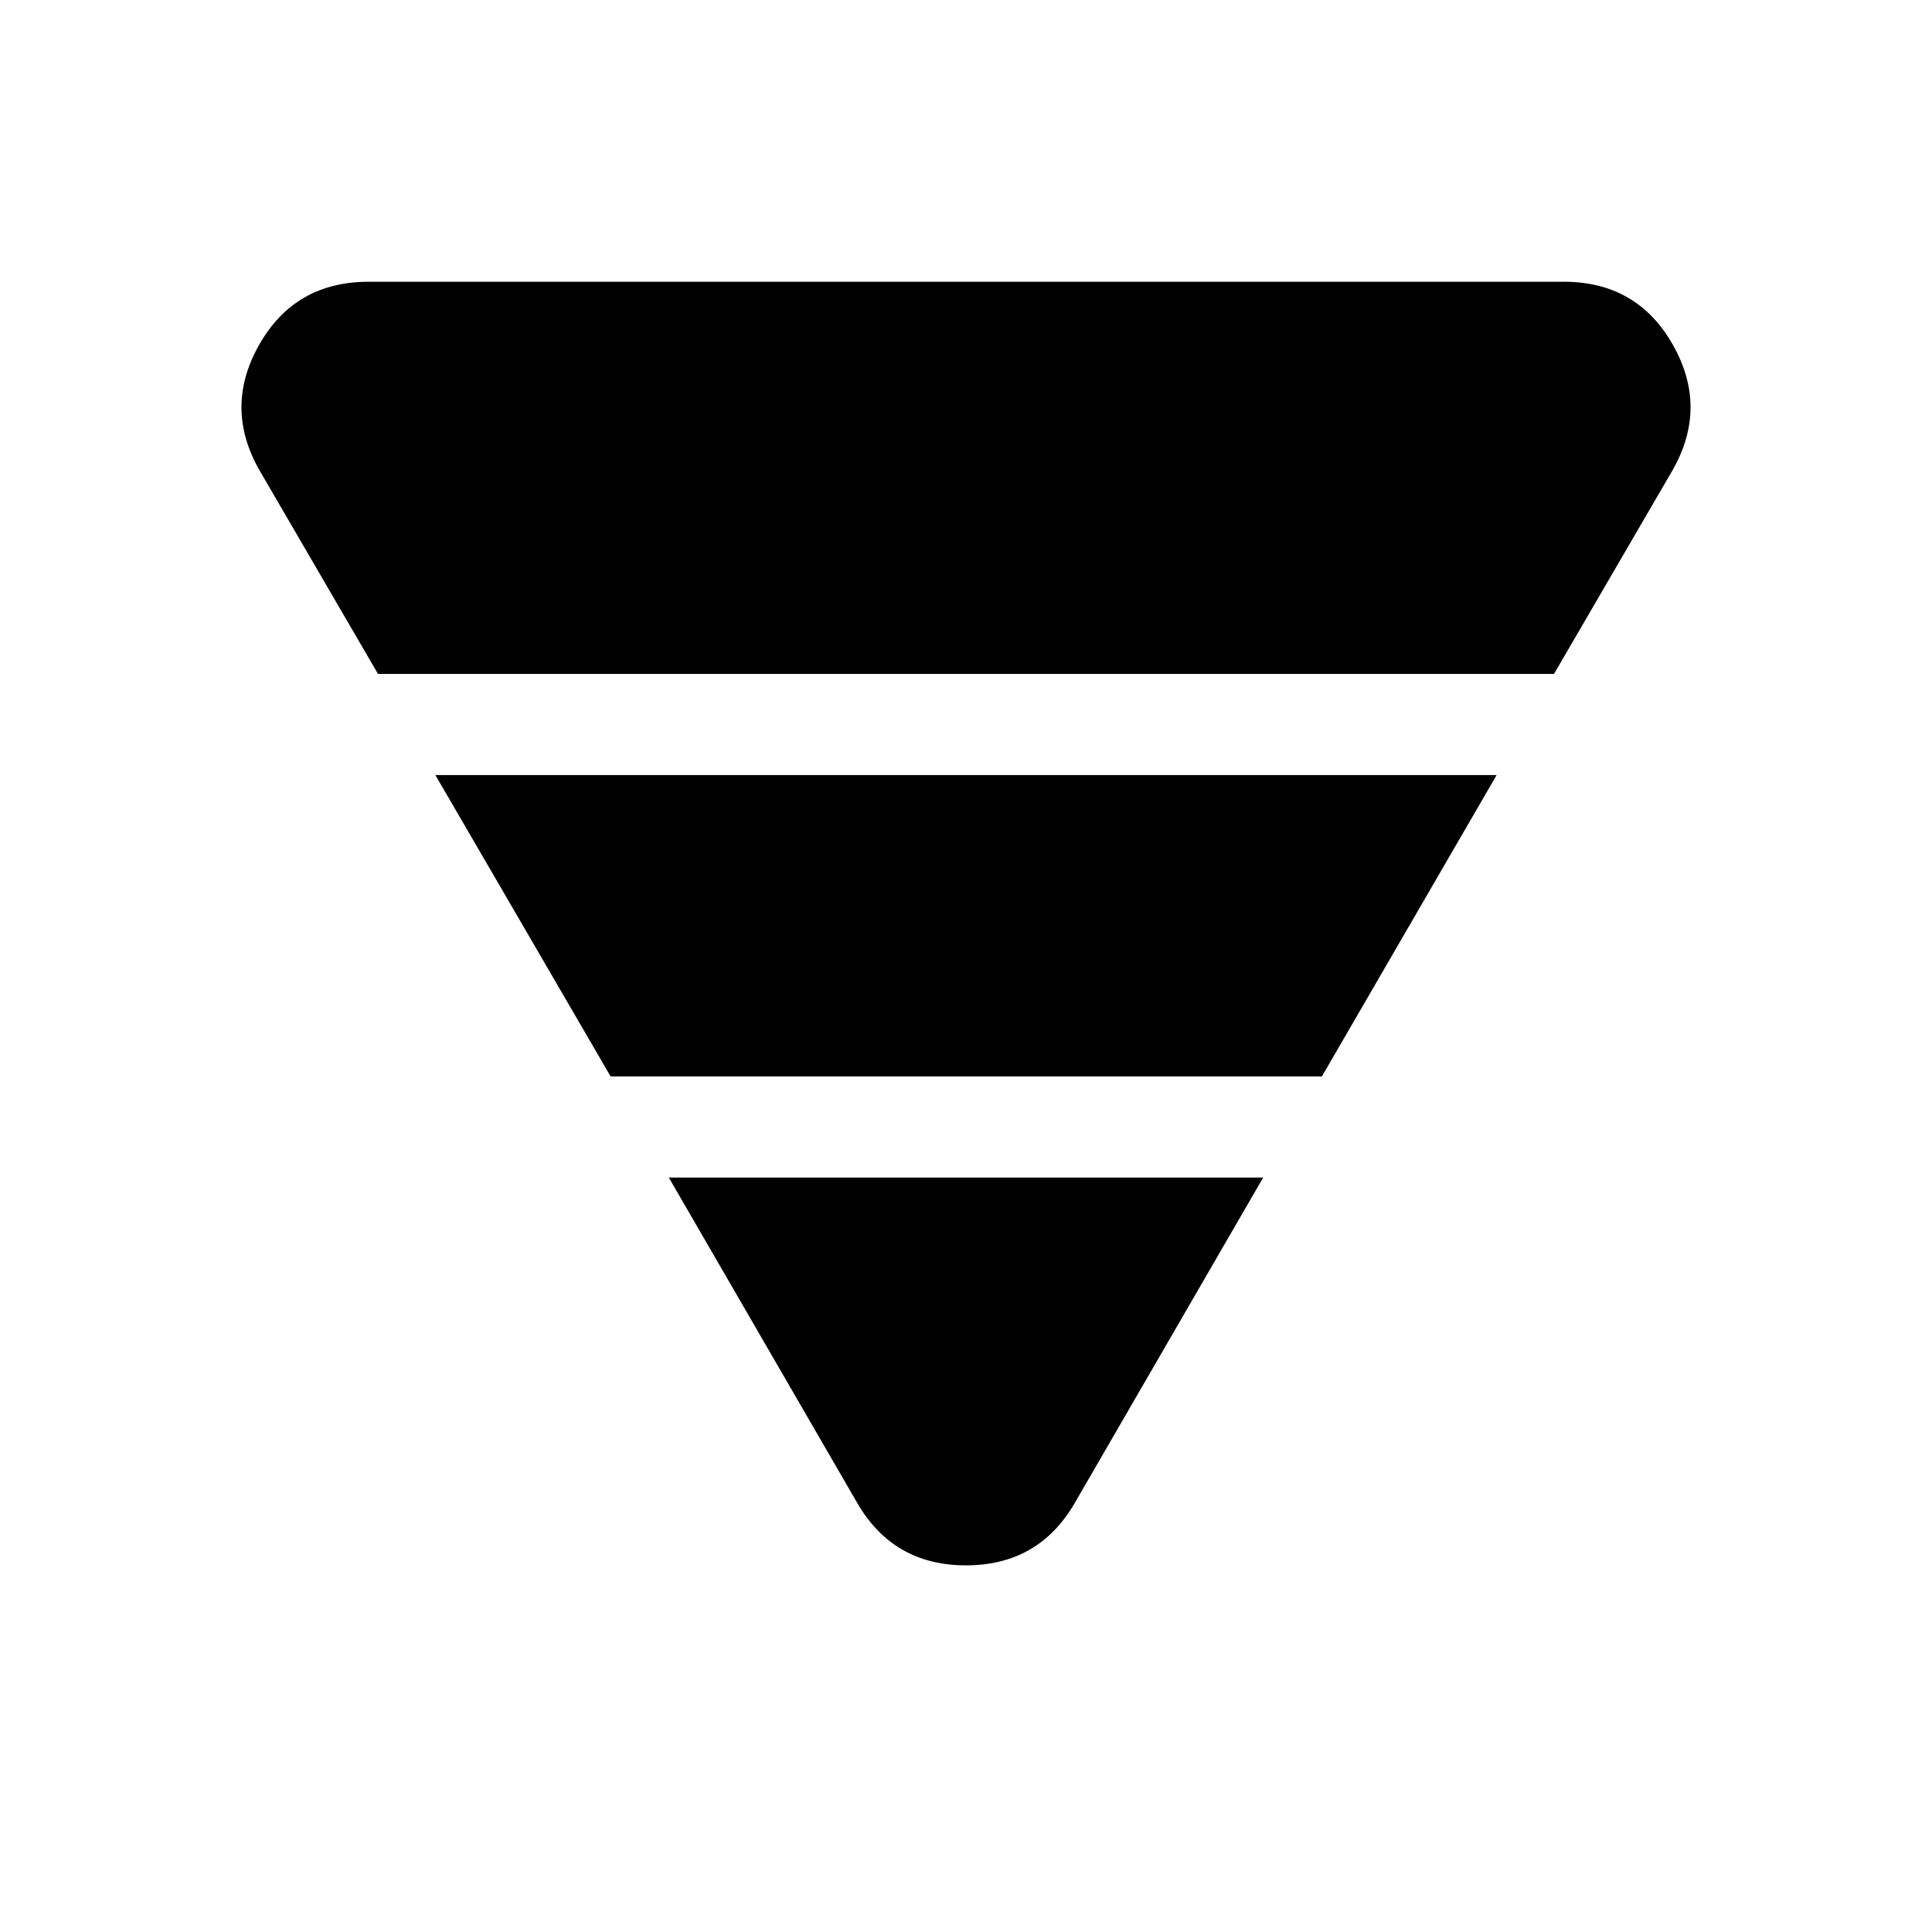 <svg xmlns="http://www.w3.org/2000/svg" height="40" viewBox="0 -960 960 960" width="40"><path d="m129.028-726.153 58.795 101.026h584.354l58.795-101.026q17.975-31.282.231-62.564-17.743-31.282-54.179-31.282H183.232q-36.692 0-54.435 31.282-17.744 31.282.231 62.564Zm87.307 151.28 87.077 149.746h353.432l86.821-149.746h-527.33Zm116 200 93.46 161.409Q443.77-182.182 480-182.182t54.205-31.282l93.46-161.409h-295.33Z"/></svg>